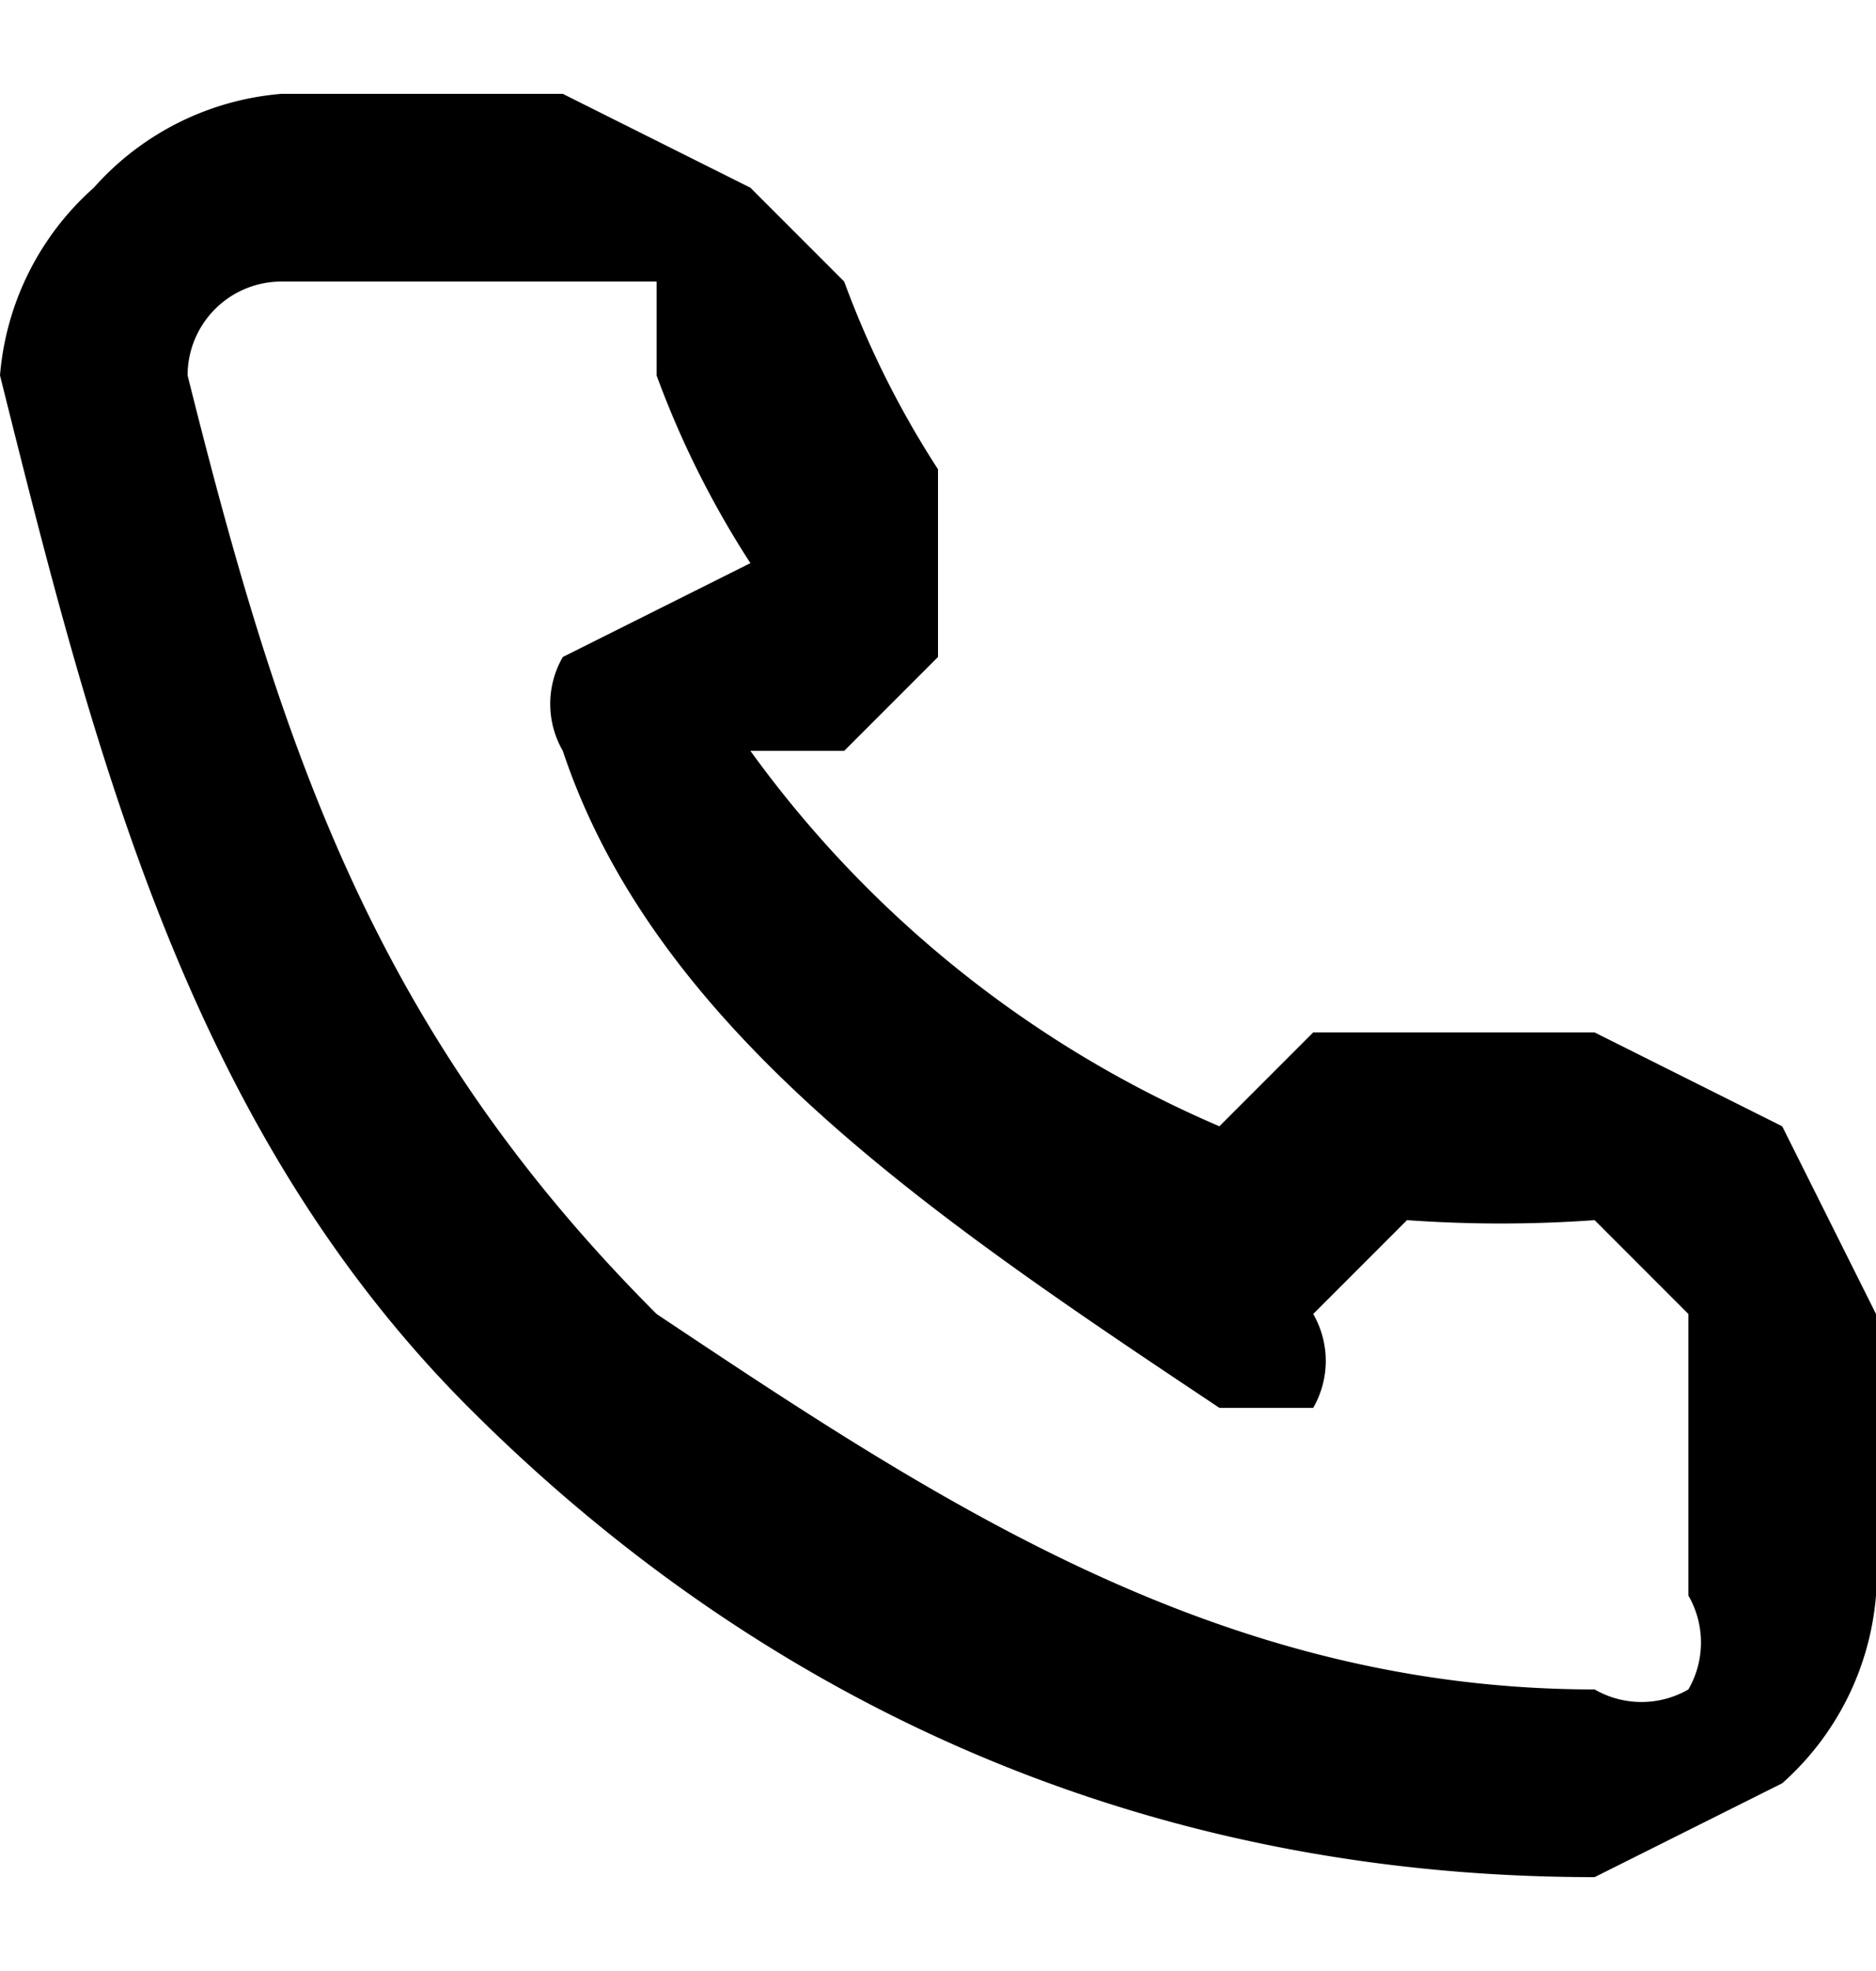 <svg xmlns="http://www.w3.org/2000/svg" fill="none" viewBox="0 0 20 21">
  <path fill="#000" d="M17 11h-3l-1 1a12 12 0 0 1-5-4h1l1-1V5a10 10 0 0 1-1-2L8 2 6 1H3a3 3 0 0 0-2 1 3 3 0 0 0-1 2c1 4 2 8 5 11s7 5 12 5l2-1a3 3 0 0 0 1-2v-3l-1-2-2-1Zm1 6a1 1 0 0 1 0 1 1 1 0 0 1-1 0c-4 0-7-2-10-4-3-3-4-6-5-10a1 1 0 0 1 1-1h4v1a10 10 0 0 0 1 2L6 7a1 1 0 0 0 0 1c1 3 4 5 7 7h1a1 1 0 0 0 0-1l1-1a14 14 0 0 0 2 0l1 1v3Z"/>
</svg>
